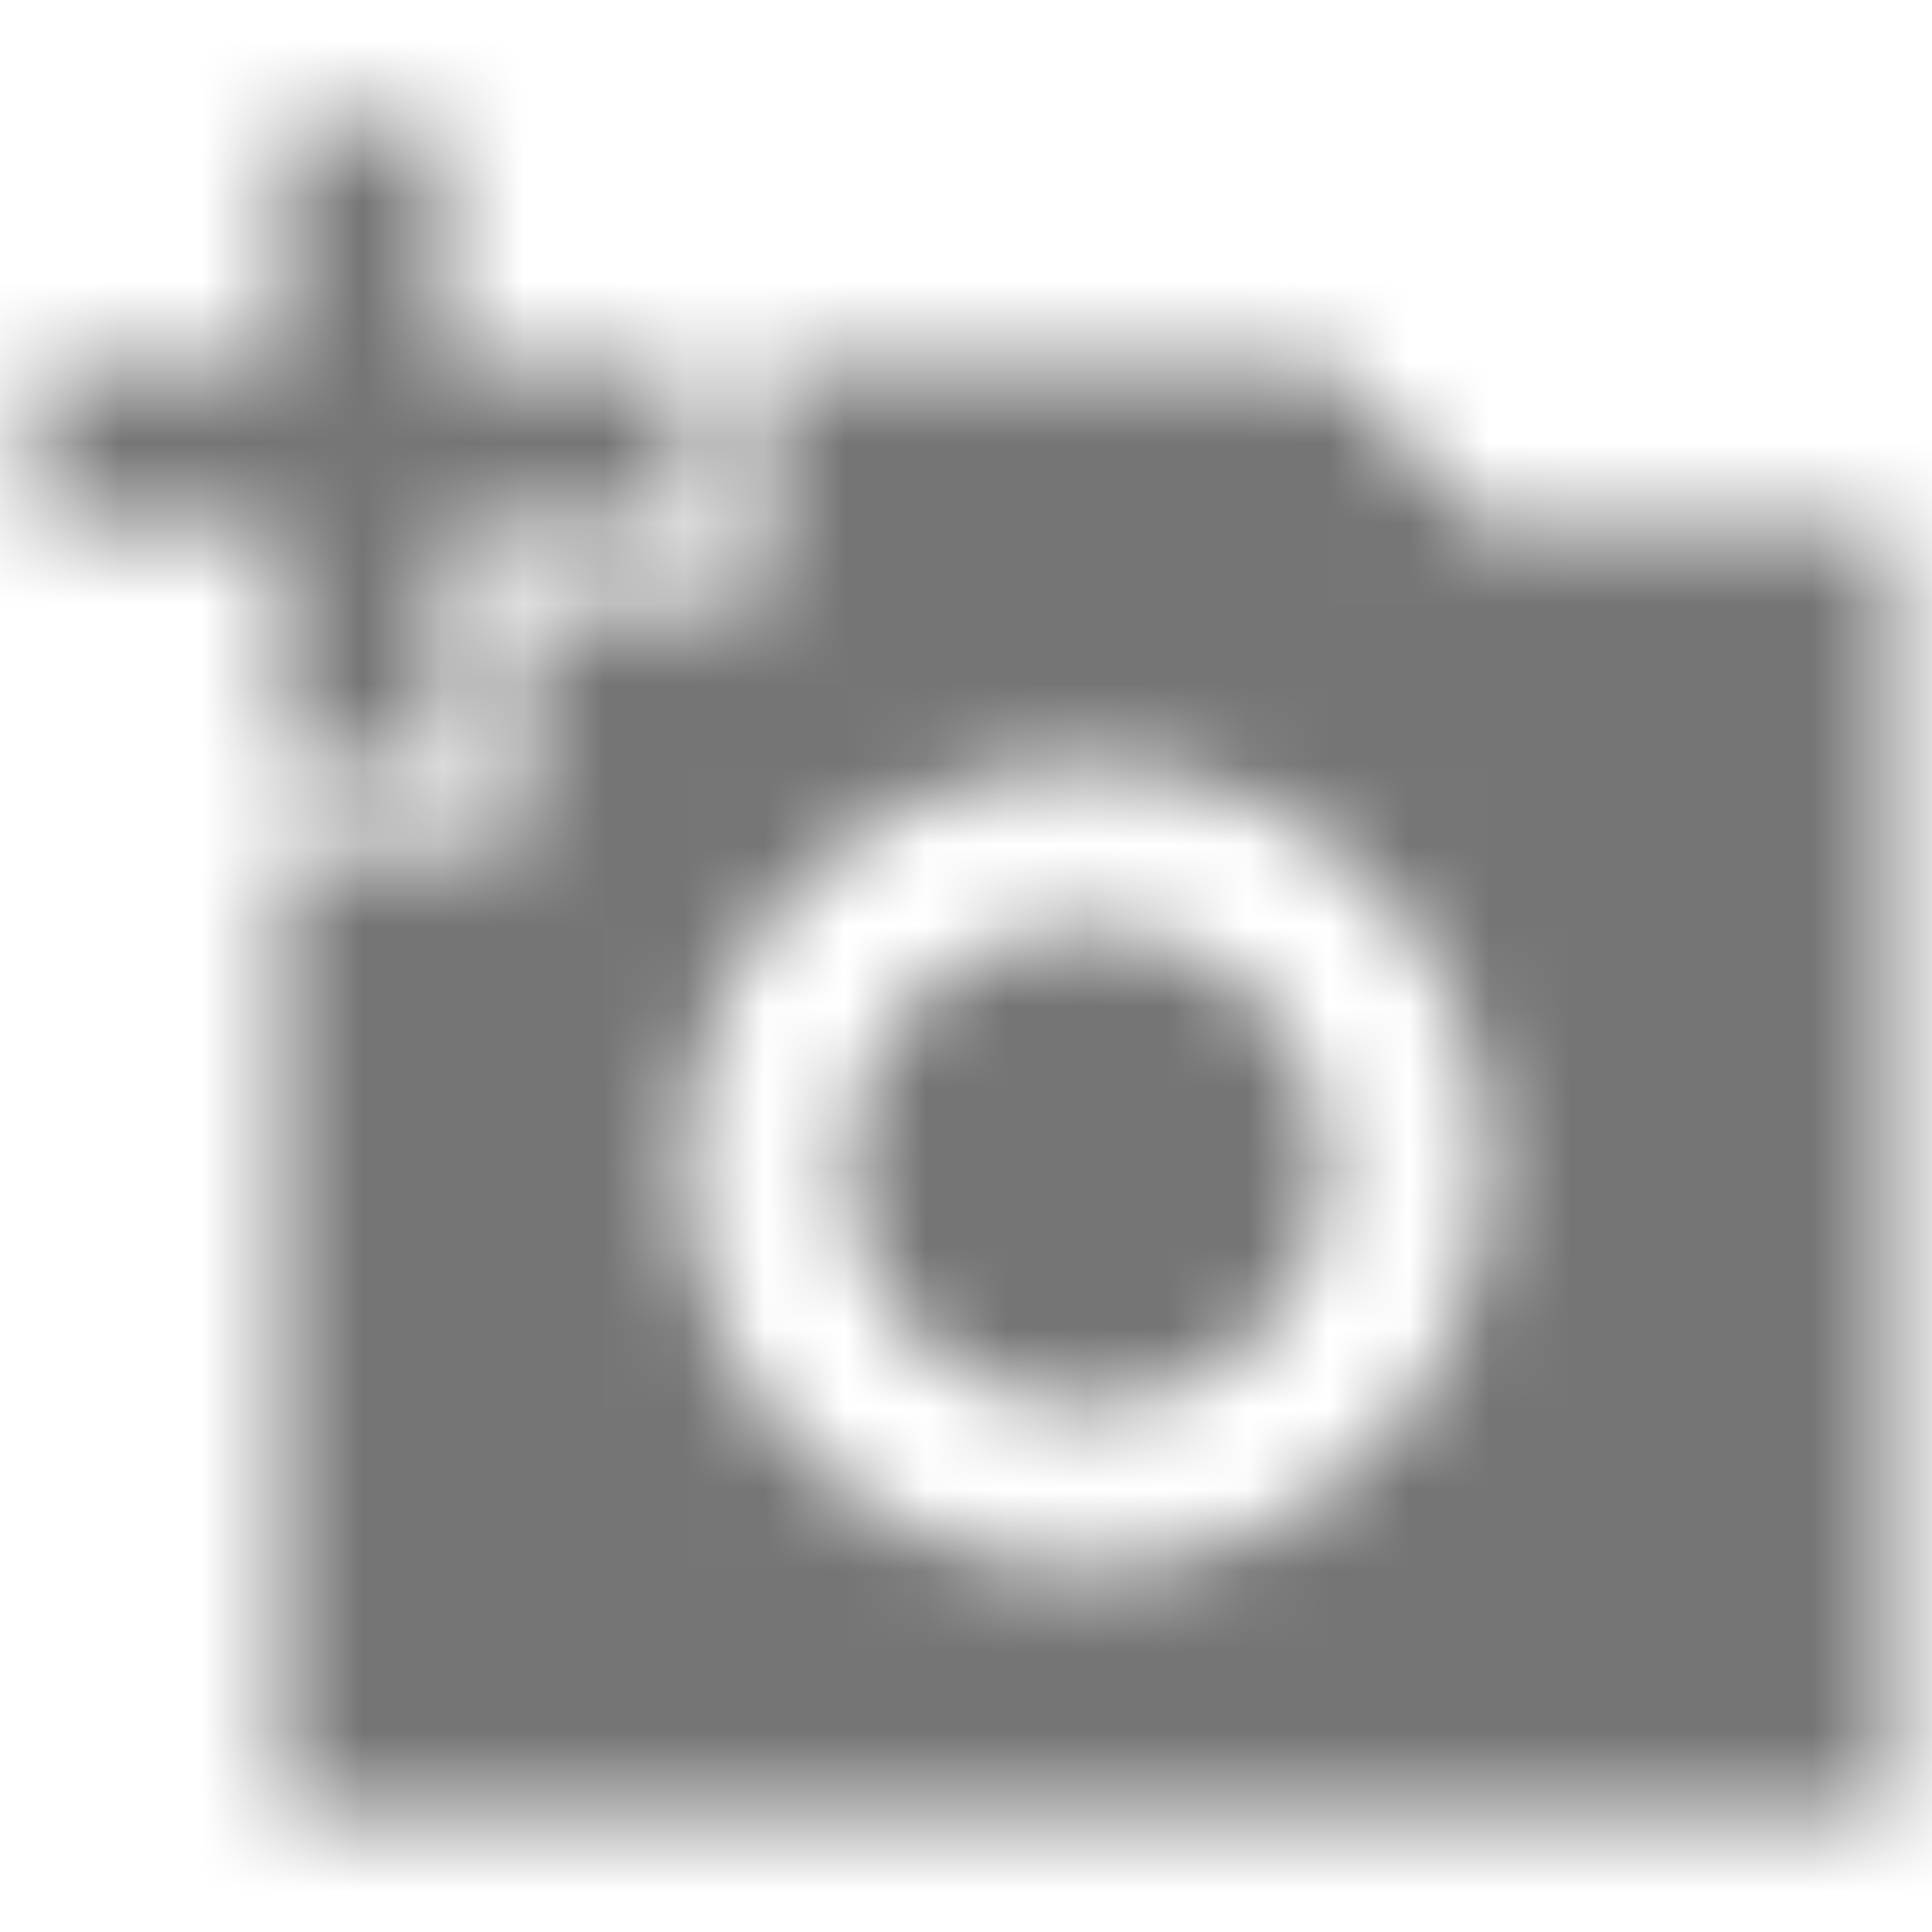 <?xml version="1.0" encoding="UTF-8"?>
<svg width="24px" height="24px" viewBox="0 0 24 24" version="1.1" xmlns="http://www.w3.org/2000/svg" xmlns:xlink="http://www.w3.org/1999/xlink">
    <!-- Generator: Sketch 50 (54983) - http://www.bohemiancoding.com/sketch -->
    <title>icon/image/add_a_photo_24px_sharp</title>
    <desc>Created with Sketch.</desc>
    <defs>
        <path d="M3.5,4.5 L3.5,1.5 L5.5,1.5 L5.5,4.5 L8.5,4.5 L8.5,6.5 L5.5,6.5 L5.5,9.5 L3.5,9.5 L3.5,6.5 L0.5,6.5 L0.5,4.5 L3.5,4.5 Z M6.5,10.5 L6.5,7.5 L9.5,7.5 L9.5,4.5 L16.5,4.5 L18.33,6.5 L23.5,6.5 L23.5,22.5 L3.5,22.5 L3.5,10.5 L6.5,10.5 Z M13.5,19.5 C16.26,19.5 18.5,17.26 18.5,14.5 C18.5,11.74 16.26,9.5 13.5,9.5 C10.74,9.5 8.5,11.74 8.5,14.5 C8.5,17.26 10.74,19.5 13.5,19.5 Z M10.5,14.5 C10.5,16.16 11.84,17.5 13.5,17.5 C15.16,17.5 16.5,16.16 16.5,14.5 C16.5,12.84 15.16,11.5 13.5,11.5 C11.84,11.5 10.5,12.84 10.5,14.5 Z" id="path-1"></path>
    </defs>
    <g id="icon/image/add_a_photo_24px" stroke="none" stroke-width="1" fill="none" fill-rule="evenodd">
        <mask id="mask-2" fill="white">
            <use xlink:href="#path-1"></use>
        </mask>
        <g fill-rule="nonzero"></g>
        <g id="✱-/-Color-/-Icons-/-Black-/-Inactive" mask="url(#mask-2)" fill="#000000" fill-opacity="0.54">
            <rect id="Rectangle" x="0" y="0" width="24" height="24"></rect>
        </g>
    </g>
</svg>
